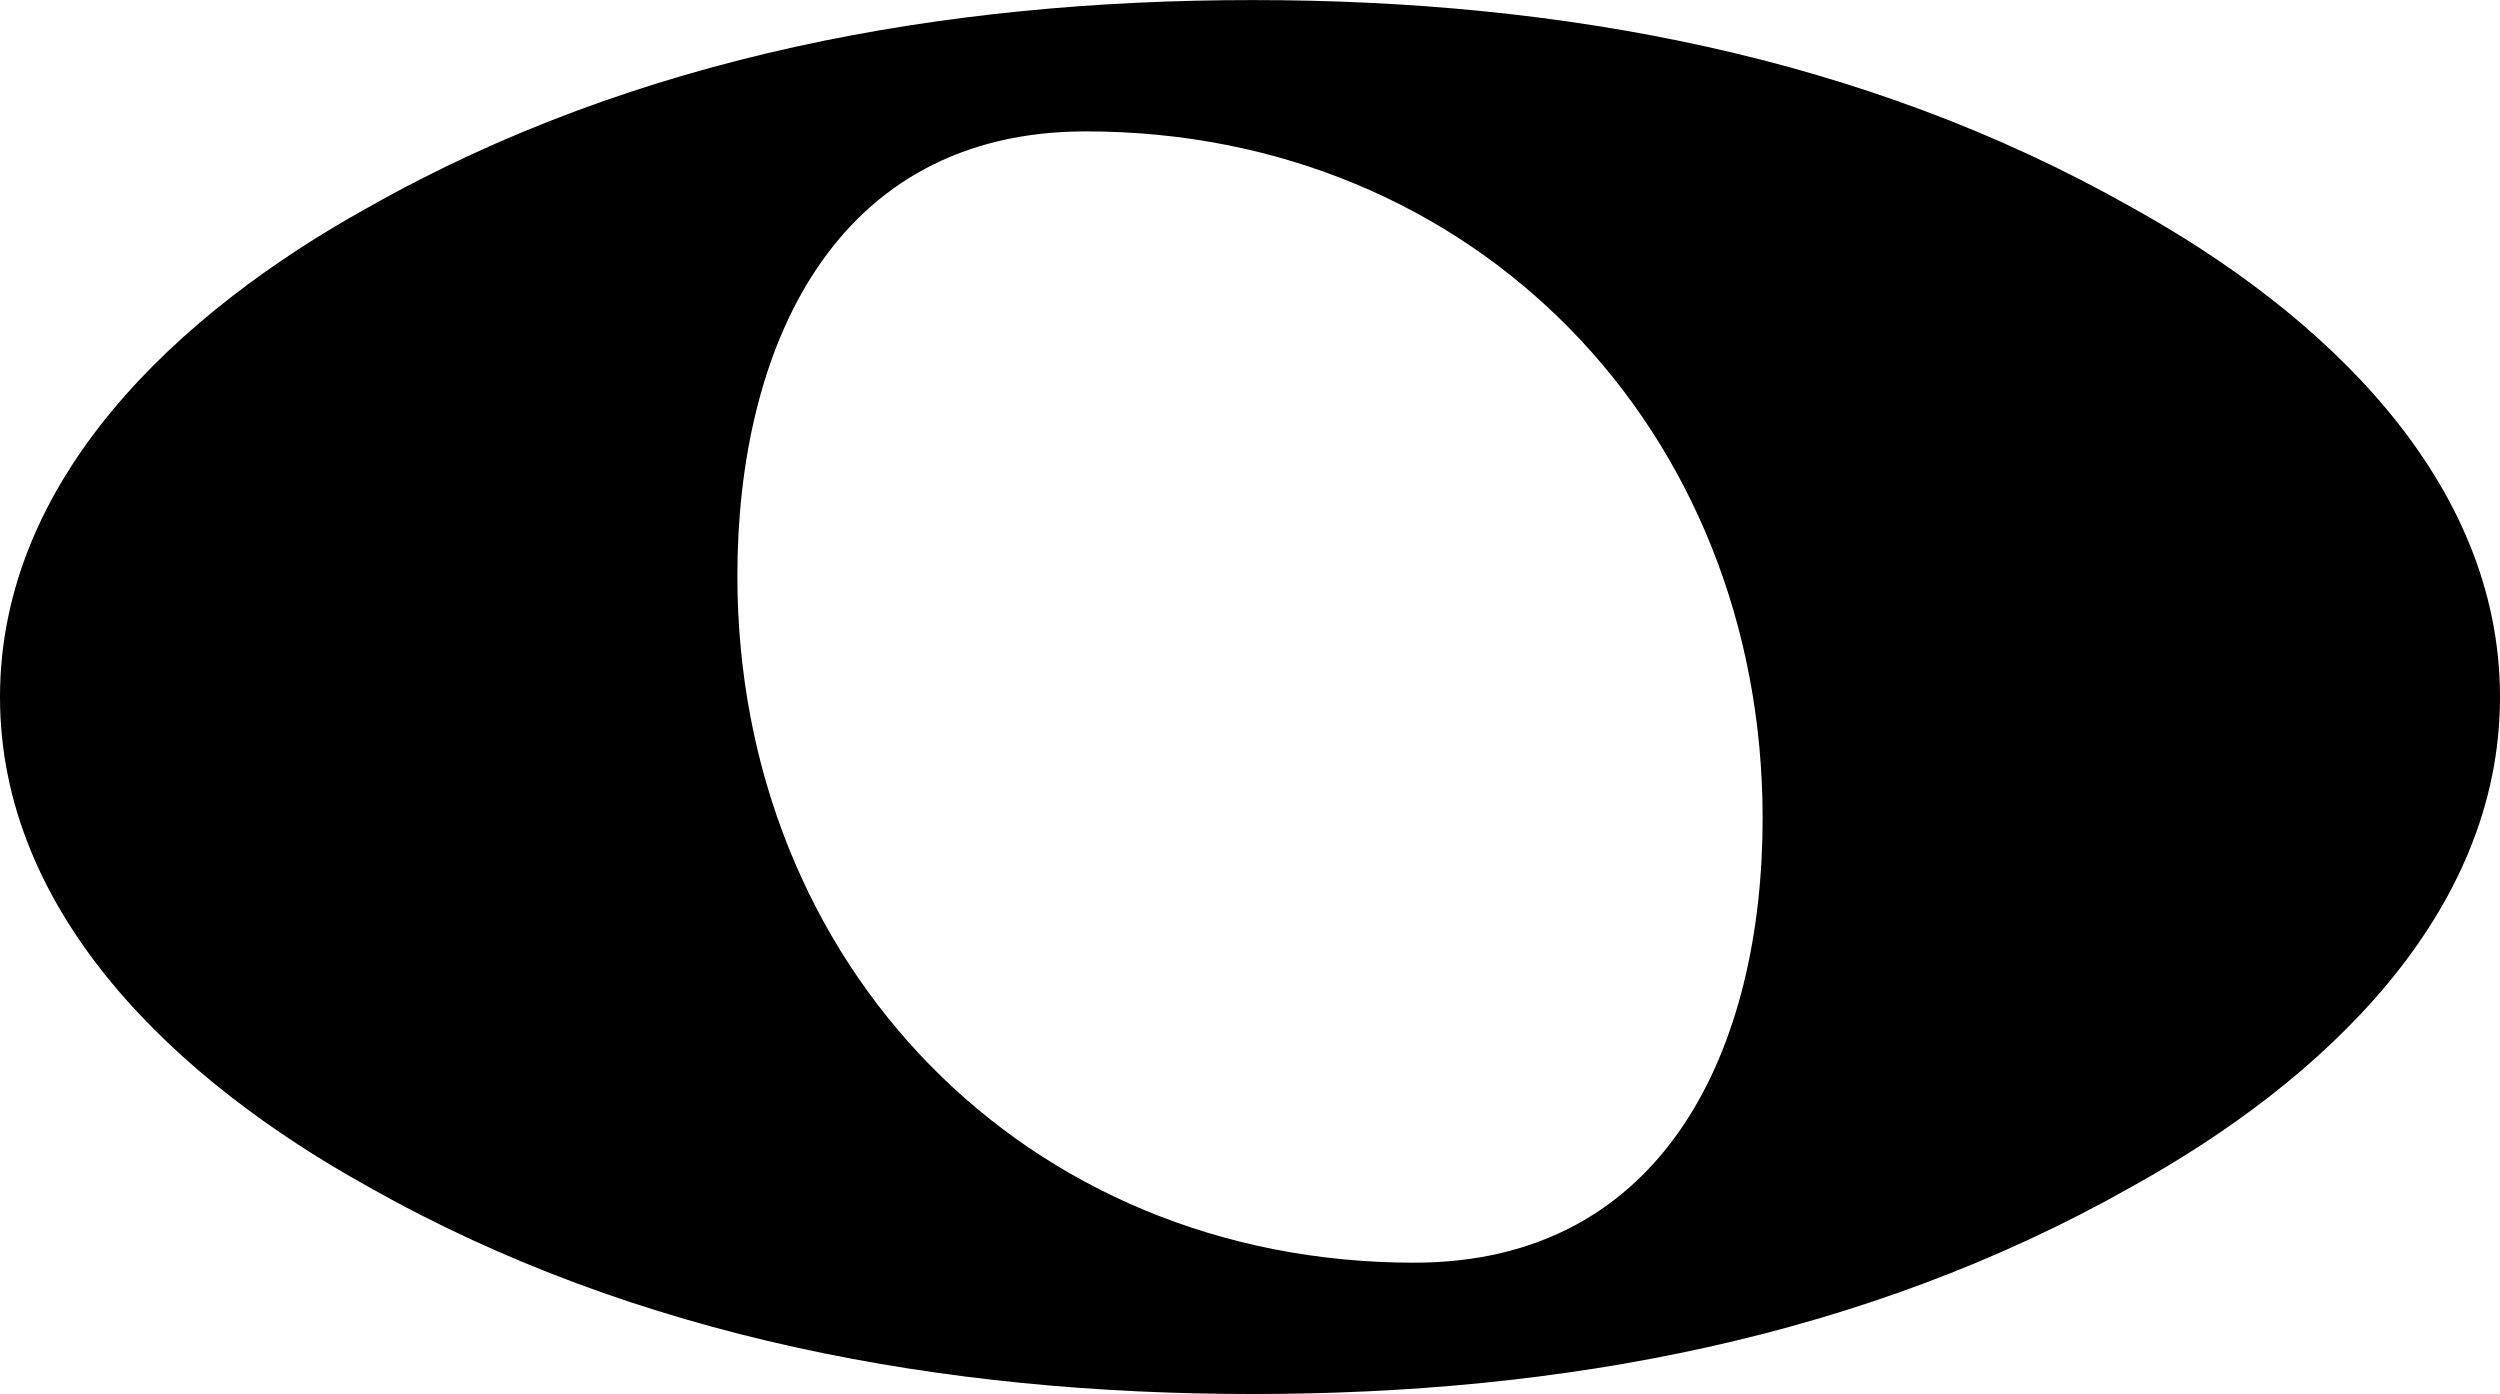 <?xml version="1.0" encoding="UTF-8" standalone="no"?>
<svg
   xmlns="http://www.w3.org/2000/svg"
   version="1.2"
   width="3.479mm"
   height="1.94mm"
   viewBox="0 0 1.98 1.104">
  <a
     id="a92"
     transform="translate(-22.926,-7.293)">
    <path
       transform="matrix(0.004,0,0,-0.004,22.926,7.845)"
       d="m 215,112 c -50,0 -69,-43 -69,-88 0,-77 57,-136 134,-136 50,0 69,43 69,88 0,77 -57,136 -134,136 z M 495,0 c 0,-43 -35,-76 -73,-97 -53,-30 -113,-41 -174,-41 -61,0 -122,11 -175,41 -38,21 -73,54 -73,97 0,43 35,76 73,97 53,30 114,41 175,41 61,0 121,-11 174,-41 38,-21 73,-54 73,-97 z"
       id="path94"
       style="fill:currentColor" />
  </a>
</svg>
